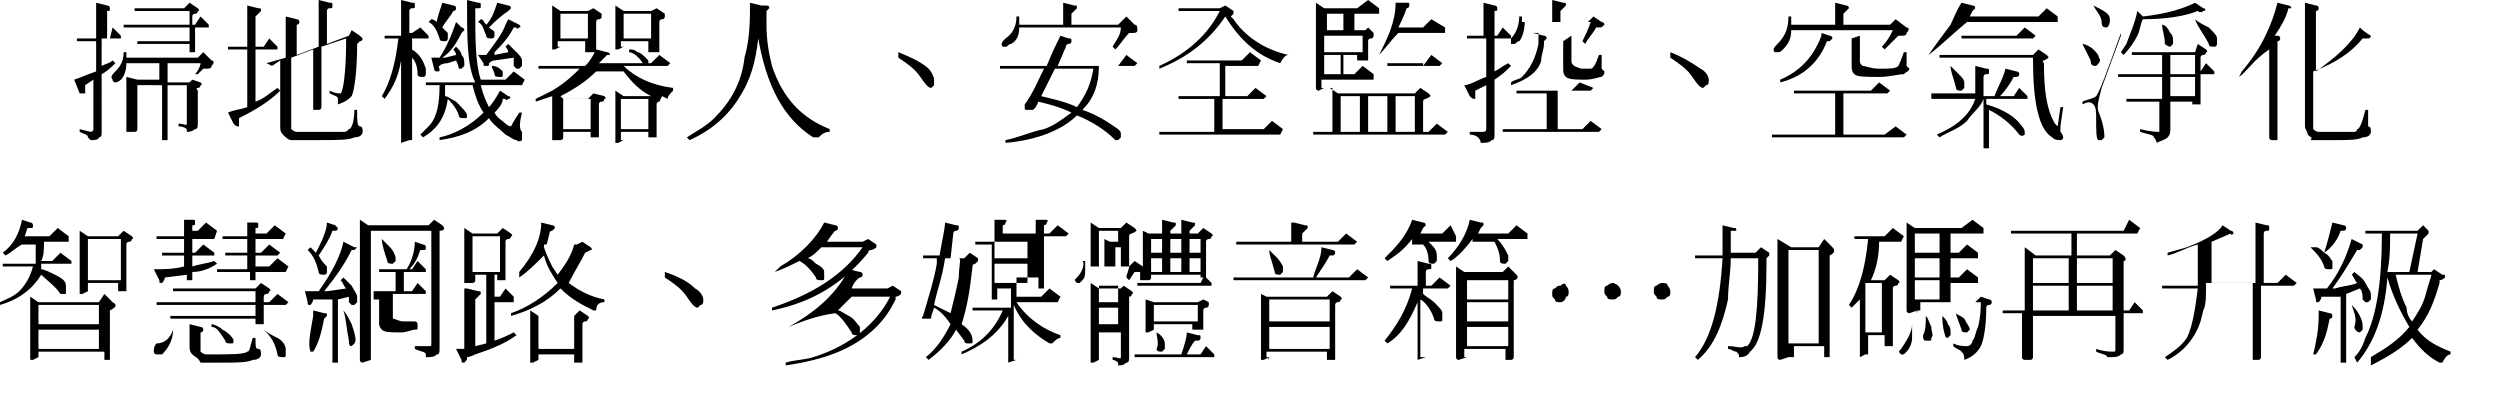 <svg enable-background="new 0 0 91 15" viewBox="0 0 91 15" xmlns="http://www.w3.org/2000/svg"><path d="m3.7 4.8c0 .1 0 .2-.1.2 0 .1-.2.1-.3.1l-.1-.1c0-.1-.1-.1-.3-.2v-.1l.4.1s.1 0 .1-.1v-1.8l-.3.2v.1.2c-.1 0-.1 0-.2 0l-.2-.5c.3-.1.5-.2.8-.3v-1.1h-.7v-.1h.7v-1.3l.4.1c.1 0 .1.1.1.1 0 .1 0 .1-.1.1v.1.9h.1l.1-.4.3.3v.1h-.7v1c.2-.1.3-.1.4-.2l.1.1c-.1.1-.3.3-.5.4zm1.3-1.7v1.6s0 .1-.1.1h-.2-.1v-2l.4.1h.8v-.6h-1.2c0 .3-.1.5-.2.6 0 0-.1.1-.2.1 0 0-.1 0-.1-.1-.1-.1 0-.2.1-.3.2-.2.3-.4.3-.7h.1v.2h2.6l.2-.2.3.3c.1 0 .1.1 0 .2 0 .1-.1.1-.2.1s-.1 0-.1 0l-.2.2h-.1c.1-.1.2-.3.2-.4h-1.2v.7h.8l.1-.1.3.1s.1.1 0 .1c0 0 0 .1-.1.1 0 0-.1 0 0 .1v1.2c0 .1 0 .2-.1.2 0 0-.1.1-.3.1v-.1s-.1-.1-.3-.1v-.1c.2 0 .3.1.3 0 0 0 0 0 0-.1v-1.3h-.7v2h-.2v-2zm1.8-2.1h-2.3v-.1h2.4v-.5h-2v-.1h1.8l.2-.2.3.2s.1.1 0 .1c0 0 0 .1-.1.1 0 0-.1 0-.1.1v.3h.1l.2-.3.3.3v.1h-.5v.9h-.2v-.3h-1.9v-.1h1.9v-.5z"/><path d="m9 1.8h-.7v-.1h.7v-1.5l.4.1c.1 0 .1 0 .1.1l-.2.2v1.1h.3l.2-.3.3.3v.1h-.8v1.9c.3-.1.5-.3.8-.5l.1.1c-.4.4-.9.7-1.5 1v.1.2c-.1 0-.1 0-.2-.1l-.2-.4c.2-.1.4-.1.7-.2zm.9.6-.2-.1.7-.2v-1.5l.4.1c.1 0 .1.1.1.1s0 .1-.1.1v.1 1l.8-.3v-1.7l.4.1c.1 0 .1 0 .1.1s0 .1-.1.1-.1.1-.1.1v1.2l.8-.3.1-.2.3.2s.1.1.1.1 0 .1-.1.1c0 0-.1.1-.1.1 0 1-.1 1.7-.2 1.9-.1.1-.2.2-.5.3 0-.1 0-.1 0-.2s-.1-.1-.3-.2v-.1c.2.1.3.1.4.1.1-.1.2-.8.2-2l-.9.3v2.2s0 .1-.1.1h-.2s0 0 0-.1v-2.1l-.8.3v2.4.2s.1.1.2.1h.8.9c.1 0 .1 0 .2-.1.1 0 .2-.3.2-.7h.1c0 .4 0 .6.1.6s.1.1.1.2-.1.2-.3.2c-.2.1-.6.1-1.3.1-.4 0-.7 0-1 0-.1 0-.2-.1-.3-.2s-.1-.2-.1-.3v-2.4z"/><path d="m14.9 5.1-.3.1v-3c-.1.6-.3 1-.6 1.4l-.1-.1c.3-.5.5-1.2.6-2.1h-.5v-.1h.6v-1.3l.4.1c.1 0 .1 0 .1.1s0 .1-.1.1-.1.1-.1.1v.8h.1l.3-.2.3.3v.1h-.6v.4c.3.2.4.4.5.7v.2s0 .1-.1.1-.2 0-.2-.1c0-.3-.1-.5-.2-.6v3zm2.3-2h-1v.4c.1 0 .2.1.4.2.2.2.4.4.4.5s0 .1-.1.1-.2 0-.2-.1c-.1-.3-.3-.5-.4-.6-.1.7-.4 1.1-.9 1.4l-.1-.1c.1-.1.2-.2.3-.3.3-.3.4-.8.4-1.5h-.5v-.1h1.8c-.3-.6-.3-1.6-.3-3l.4.1c.1 0 .1 0 .1.1s0 .1-.1.1h-.1c0 1.1 0 2 .2 2.6h.9l.3-.3.4.3-.1.2h-1.5c.1.4.2.6.3.8.1-.1.3-.4.4-.6l.3.2c.1 0 .1.1 0 .1 0 0-.1.1-.1 0 0 0 0 0-.1 0 0 .2-.2.4-.3.5.1.2.3.3.4.4s.2.1.2.1.1-.2.3-.5h.1c-.1.4-.1.6 0 .7v.3s-.1.1-.2 0c-.1 0-.2-.1-.4-.2-.2-.2-.5-.4-.6-.6-.5.5-1.1.7-1.8.8v-.1c.5-.1 1.1-.4 1.6-.9-.2-.3-.3-.6-.4-1zm-1.1-3 .4.1s.1 0 .1.1c0 0 0 .1-.1.1-.1.2-.3.4-.4.6.1.1.2.2.2.2v.2s0 .1-.1.1-.2 0-.2-.1c-.1-.3-.2-.5-.4-.6l.1-.1c.1 0 .2.1.2.1 0-.1.1-.4.2-.7zm.2 2.2c-.2 0-.4.1-.3.2 0 .1 0 .1-.1.1 0 0-.1 0-.1-.1l-.1-.4h.3c.2-.3.4-.7.6-1.3l.2.2s.1 0 .1.1c0 0-.1.1-.1.1-.2.4-.4.7-.7.9h.1l.4-.1c0-.1-.1-.2-.1-.2l.1-.1c.1.1.2.2.2.3.1.1.1.2.1.3v.1s-.1.1-.1.1h-.1s0-.1-.1-.3zm1.7-.1c-.1 0-.2.1-.2.1 0 .1 0 .1-.1.1s-.1 0-.1-.1l-.2-.3h.3c.3-.4.6-.8.7-1.1l.1-.2.4.2s.1.1 0 .1c0 0-.1.1-.1 0 0 0 0 0-.1 0-.2.4-.5.7-.7.9v.1l.5-.1c0-.1-.1-.2-.1-.2l.1-.1c.1.1.2.2.3.3s.2.2.2.3v.2s-.1.1-.1.1h-.1s-.1-.1-.1-.1v-.3zm.1-2.1.4.1s.1 0 .1.1c0 0-.1.1-.1.1-.3.2-.5.4-.7.6.1.1.2.1.2.2v.1s0 .1-.1.1-.2 0-.2-.1c-.1-.2-.1-.4-.3-.5l.1-.1c.1 0 .1.1.2.2.2-.2.3-.5.4-.8zm-.2 2.3c.2 0 .3.1.4.2v.1c0 .1 0 .1-.1.1s-.2 0-.2-.1-.1-.2-.1-.3z"/><path d="m22.7 5.1-.2.1h-.1v-1.9l.3.2h.9.1c-.4-.2-.7-.5-1-.9h-1c-.3.3-.7.6-1.3.9l.1.1h.9l.2-.2.4.1s.1.1 0 .1c0 0 0 .1-.1.1 0 0-.1 0-.1.1v1.2s0 0-.1 0h-.2v-.2h-1v.2s0 .1-.1.1h-.2-.1v-1.6l-.6.2v-.1l.6-.3c.5-.3.8-.6 1-.8h-1.5v-.1h1.7c.2-.2.3-.4.4-.6l.4.1s.1 0 .1.1h-.1s-.1.1-.3.3h1.9l.3-.3.4.3-.1.1h-1.6c.4.4 1 .7 1.8.8v.1c-.1.1-.2.2-.2.3l-.2-.1-.1.2s-.1 0-.1.1v1.2s0 0-.1 0h-.2v-.2h-1v.3zm-2.3-3.4s0 .1 0 0l-.2.1h-.1v-1.6l.3.2h1l.2-.1.3.2v.1s0 .1-.1.1c0 0-.1 0-.1.1v1.1s0 0-.1 0h-.2-.1v-.4h-1v.2zm1-.3v-.9h-1v.9zm.1 3.3v-1.1h-1v1.1zm1.2-3-.2.1h-.1v-1.6l.3.2h1l.2-.1.3.2v.1s0 .1-.1.1c0 0-.1 0-.1.1v1.1s0 0-.1 0h-.2-.1v-.4h-1v.2zm.9 3v-1.1h-1v1.1zm.1-3.3v-.9h-1v.9zm-.8.4c.1 0 .2 0 .3.1.1 0 .2.1.3.2 0 0 .1.1.1.1v.1c-.1.1-.1 0-.2 0-.2-.3-.4-.4-.5-.4z"/><path d="m28.1 2.4c.4 1.2 1.1 1.9 2.1 2.3v.1c-.2 0-.3.1-.4.2 0 0 0 0-.1 0h-.1c-1.1-.7-1.7-1.9-2-3.6-.1.9-.3 1.5-.6 2-.4.7-1 1.3-1.9 1.7l-.1-.1c.3-.2.7-.4 1-.7.6-.6 1-1.3 1.1-2.2.2-.7.2-1.4.2-2l.4.1c.3 0 .3 0 .3.1 0 0-.1.1-.1.1v.1.4c0 .6.1 1.1.2 1.5z"/><path d="m33.8 2.5c.1.1.2.3.2.4v.2s-.1.1-.1.1c-.1 0-.2-.1-.4-.4s-.5-.5-.8-.7v-.2c.5.2.9.4 1.1.6z"/><path d="m39.4 4c.6.2 1 .5 1.3.7.1.1.1.1.1.2v.1s-.1.1-.1.1h-.1c-.4-.4-.9-.7-1.4-.9-.5.5-1.4.9-2.6 1v-.1c.5-.1.9-.3 1.4-.4.3-.1.6-.3 1-.6-.4-.2-.8-.3-1.2-.4l-.1.2-.1.1s-.1 0-.2 0-.1 0-.1-.1v-.1c.3-.4.5-.9.7-1.3h-1.6v-.1h1.7c.2-.5.4-.9.5-1.1l.3.1c.1 0 .1 0 .1.1s-.1.1-.1.1-.1 0-.1.1l-.3.7h2.2l.3-.4.4.3-.1.1h-1.3c0 .7-.2 1.2-.6 1.6zm-2.6-2.4c-.1 0-.1.1-.2.1h-.1c-.1-.1 0-.2.1-.3.3-.2.4-.5.4-.8h.1v.3h1.6v-.8l.4.1c.1 0 .1 0 .1.1l-.2.2v.4h1.7l.3-.3.3.3c.1 0 .1.1.1.2s-.1.1-.2.1-.1 0-.1 0c-.2.2-.3.4-.5.6l-.1-.1c.1-.2.3-.4.3-.7h-3.7c0 .3-.1.5-.3.6zm1.6.9-.5 1c.4.1.9.2 1.3.4.3-.4.5-.8.6-1.4z"/><path d="m44.6.6c-.6.9-1.4 1.5-2.4 1.9v-.1c1.1-.5 1.8-1.2 2.2-2h-1.5v-.1h1.5l.2-.1.3.2v.1l-.1.1.1.1c.4.6 1.1 1.1 2 1.3-.1 0-.2.1-.3.3-.9-.3-1.5-.9-2-1.7zm-.2 3h-1.5v-.1h1.5v-1.2h-1.2v-.1h2l.3-.3.4.3-.1.2h-1.2v1.1h.8l.3-.3.4.3-.1.1h-1.5v1.1h1.5l.3-.3.4.3-.1.2h-4.4v-.1h2v-1.2z"/><path d="m48.4 3.2.3.2h2.8l.2-.2.3.2c.1.1.1.1-.1.2 0 0-.1 0-.1.1v1.1h.2l.3-.3.4.3-.1.1h-4.8v-.1h.7v-1.6zm-.2 0-.2.1s-.1 0-.1-.1v-3.1l.3.2h1.2l.4-.3.4.3v.2h-.9v.6h.4l.1-.1.2.2v.1s0 .1-.1.1c0 0-.1 0-.1.1v.7s0 0-.1 0h-.2-.1v-.2h-.5v.7h.4l.3-.3.4.3v.2h-1.9v.3zm.7-2.1v-.6h-.6v.6zm.7.8v-.6h-1.4v.6zm-.8.8v-.7h-.6v.7zm.7 2.1v-1.3h-.7v1.3zm1 0v-1.3h-.7v1.3zm-.3-2.8c.3-.6.6-1.2.6-1.9h.4c.1 0 .1 0 .1.1 0 0 0 .1-.1.1-.1.3-.2.5-.3.7h.9l.3-.3.5.3v.2h-1.7c-.3.3-.5.6-.7.8zm1.6.4.3-.4.4.3-.1.1h-1.9v-.1h1.3zm-.3 2.4v-1.3h-.7v1.3z"/><path d="m56.5.8v-.8l.4.1c.1 0 .1 0 .1.1l-.2.2v.4h1l.2-.2.3.2c.1 0 .1.1.1.1-.1.1-.1.1-.2.1s-.1 0-.1 0c-.1.2-.3.4-.4.6l-.1-.1c.1-.2.2-.4.3-.7h-2.4c0 .3-.1.6-.2.7-.1 0-.1.1-.2.1h-.1v-.1-.1h-.6v1.2c.2-.1.3-.2.5-.3l.1.1c-.2.2-.3.3-.6.5v2c0 .1 0 .2-.1.2-.1.1-.2.1-.4.1 0-.1-.1-.3-.4-.3v-.1h.5s.1 0 .1-.1v-1.6l-.4.2v.1.2c-.1 0-.1 0-.2-.1l-.2-.4c.2 0 .5-.2.8-.3v-1.4h-.7v-.1h.6v-1.2l.4.1c.1 0 .1.1.1.1 0 .1 0 .1-.1.1v.1.8h.1l.2-.3.3.3v.1c.2-.2.3-.5.3-.8h.1v.2zm-.1 2.6h-1.2v-.1h2l.3-.3.5.2-.1.1h-1.2v1.4h.9l.3-.3.4.3-.1.1h-3.5v-.1h1.6v-1.3zm-.6-2.2.4.1c.1 0 .1.1.1.1s-.1.1-.1.1v.1c0 .2-.1.4-.1.6-.1.4-.5.7-1.1.9v-.1c.1-.1.3-.1.4-.2.3-.3.5-.7.6-1.2v-.4zm1.4.1v.3.6c0 .1 0 .1.1.2 0 0 .2.1.3.1h.3c.1 0 .2-.2.3-.5h.1v.5s.1.1.1.1c0 .1 0 .1-.1.2-.1 0-.3.1-.6.1s-.6 0-.7-.1-.1-.2-.1-.3v-1z"/><path d="m61.9 2.5c.2.1.3.3.3.4s0 .2-.1.2c0 0-.1.1-.1.1-.1 0-.2-.1-.4-.4s-.5-.5-.8-.7v-.2c.5.2.8.4 1.1.6z"/><path d="m66.8 3.4h-1.5v-.1h2.8l.3-.3.4.3-.1.1h-1.6v1.5h1.5l.4-.3.4.3-.1.1h-4.8v-.1h2.3zm-1.9-1.6c-.1.1-.1.1-.2.1h-.1c-.1-.1 0-.2.1-.3.3-.3.4-.6.4-1h.1v.3h1.6v-.8l.4.1s.1 0 .1.1l-.2.2v.4h1.7l.2-.2.4.3c.1 0 .1.1 0 .2 0 .1-.1.1-.2.1s-.1 0-.1 0c-.2.2-.4.4-.5.5l-.1-.1c.2-.2.3-.4.4-.6h-3.7c0 .3-.1.5-.3.7zm1.4-.6.3.1c.1 0 .1.1.1.1s-.1.1-.1.1 0 0-.1 0c-.3.8-.9 1.3-1.7 1.5v-.1c.7-.3 1.2-.8 1.5-1.6zm1.4.1v.3.6c0 .1 0 .1.1.2.1 0 .3.1.6.1.4 0 .6 0 .7-.1 0 0 .1-.2.2-.5h.1v.5s.1.1.1.1c0 .1-.1.1-.2.2-.2 0-.5.1-.9.1-.5 0-.8 0-.9-.1s-.1-.2-.1-.3v-1z"/><path d="m70.2 2c.2-.3.5-.7.8-1.1.1-.2.2-.5.4-.8l.4.1c.1 0 .1.1.1.1s-.1.1-.1.1l-.1.2h2.5l.3-.3.4.3v.2h-3.3c-.6.5-1 .9-1.4 1.2zm.1 1.5v-.1h1.6v-1l.4.1c.1 0 .1 0 .1.1s0 .1-.1.1-.1.1-.1.1v.7h.4c.1-.3.3-.6.4-1l.4.1s.1 0 .1.1c0 0 0 .1-.1.1 0 0 0 0-.1 0-.1.2-.3.5-.5.7h.5l.2-.3.3.3v.1h-1.5v.2c.7.2 1.1.5 1.3.8.1.1.1.2.1.2v.1c-.1.1-.2 0-.2 0-.3-.4-.7-.7-1.1-.9v1.3.1h-.2s0 0 0-.1v-1.7c-.1.3-.4.5-.6.8-.3.3-.7.4-1 .6l-.1-.1c.7-.3 1.2-.7 1.4-1.3h-1.6zm3.7-1.5.2-.2.3.2c.1.1.1.1-.1.2 0 0-.1 0 0 .1 0 1 .1 1.7.4 2.2 0 0 .1.1.1.1l.1-.7h.1l-.1.7v.2c.1.1.1.2.1.2 0 .1-.1.1-.1.1-.1 0-.2 0-.3-.1-.5-.3-.7-1.3-.7-2.9h-3.4v-.1zm-3 .4c.1.1.2.2.3.3s.2.2.2.3v.2s-.1.1-.1.1c-.1 0-.2 0-.2-.1-.1-.4-.2-.6-.2-.8zm2.4-1.1.3-.3.4.3-.1.1h-2.6v-.1z"/><path d="m77.2 1.3-.7 1.9c-.1.4-.2.7-.1.9.2.5.2.8.2.9 0 0-.1.1-.1.1h-.1c-.1 0-.1-.3-.1-.8 0-.2 0-.4-.1-.5s-.2-.1-.4 0v-.1c.2-.1.4-.1.5-.2s.4-.9.9-2.3zm-1.4.3c.1 0 .3.1.4.2s.2.2.2.3c.1.1 0 .2-.1.3-.1 0-.2 0-.2-.2-.1-.2-.2-.4-.3-.6zm.4-1.4c.4.2.6.3.6.5 0 .1 0 .2-.1.3-.1 0-.2 0-.2-.2s-.2-.4-.3-.6zm1.4 1.8v-.1h2.3l.1-.3.3.2s.1.1 0 .1c0 0 0 .1-.1.1 0 0-.1 0-.1.1v.5l.2-.3.3.3v.1h-.5v1.1s0 0-.1 0h-.2v-.1h-.8v1c0 .1 0 .2-.1.3s-.2.1-.4.2c0 0 0-.1-.1-.2 0-.1-.2-.1-.5-.2v-.1c.4.1.6.1.7.1 0 0 0 0 0-.1v-1h-1.2v-.1h1.3v-.8h-1.6v-.1h1.6v-.7zm2.3-1.9.3.2c.1 0 .1.1 0 .1 0 0-.1.1-.2 0-.5.2-1.2.3-2 .3-.1.2-.1.4-.2.6s-.3.5-.5.7l-.1-.1.2-.3c.1-.3.3-.7.4-1.2l.2.2c.9-.1 1.5-.3 1.9-.5zm-1.2.8c.1 0 .2.1.3.3.1.1.1.2.1.3v.1s-.1.1-.1.1c-.1 0-.2-.1-.2-.1 0-.3-.1-.5-.1-.7zm.3 1.8h.9v-.7h-.9zm0 .8h.9v-.7h-.9zm.9-2.8c.1.1.3.2.5.3.2.2.3.3.3.4v.2s0 .1-.1.1-.2 0-.2-.1c-.2-.4-.4-.6-.5-.9z"/><path d="m81.5 2.8.1-.2c.7-.8 1.1-1.7 1.3-2.5l.4.1s.1 0 .1.1c0 0 0 0-.1 0-.1.4-.3.7-.5 1h.1s.1 0 .1.1c0 0 0 .1-.1.1v.1 3.4.1h-.2s-.1 0-.1-.1v-3.2c-.6.4-.8.8-1.1 1zm4.4-1.8c.2.2.4.3.4.3s0 .1-.1.1h-.1s0 0-.1 0c-.4.5-1 .9-1.8 1.2v1.9.2s.1.1.2.1h.6.7s.1 0 .1-.1c.1 0 .2-.3.3-.7h.1v.6c.1 0 .1.1.1.2s-.1.2-.3.2c-.2.1-.5.1-1.1.1-.3 0-.6 0-.8 0 .1-.1 0-.1-.1-.2 0-.1-.1-.2-.1-.3v-4.5l.4.1c.1 0 .1.1.1.1s0 .1-.1.1v.1 2.1c.7-.5 1.3-1 1.6-1.6z"/><path d="m0 11.1v-.1c.2-.1.5-.2.7-.4s.4-.5.5-.9h-1.1v-.1h1.2v-.7h-.5c-.2.1-.4.3-.6.4l-.1-.1c.4-.3.6-.7.7-1.2l.3.1s.1 0 .1.1 0 .1-.1.1c0 0 0 0-.1 0l-.1.3h.9l.3-.3.4.3v.2h-.9c0 .3 0 .5-.1.7h.4l.3-.3.4.3v.1h-1.1v.2c.1 0 .3.1.5.2s.4.2.4.4v.2.1c-.1 0-.2 0-.2 0-.2-.3-.5-.5-.7-.7-.3.5-.8.9-1.5 1.1zm1.4 1.9c0 .1 0 .1 0 0l-.2.1h-.1v-2.3l.3.2h2.2l.2-.3.3.3c.2.1.1.2-.1.3v1.8c-.1 0-.2 0-.2 0v-.3h-2.4zm2.2-1.2v-.7h-2.2v.7zm0 .9v-.7h-2.2v.7zm-.4-2.1-.2.1h-.1v-2.3l.3.2h1.1l.2-.2.3.2s.1.1 0 .1c0 0 0 .1-.1.1 0 0-.1 0-.1.1v1.7s0 0-.1 0h-.2v-.3h-1.1zm1.2-.4v-1.5h-1.2v1.5z"/><path d="m6 10.1s0 .1 0 0c0 .1-.1.2-.1.2-.1 0-.1 0-.1-.1l-.2-.4c.4 0 .7 0 1.1-.1v-.4h-.8v-.1h.8v-.5h-1v-.1h1v-.6h.3c.1 0 .1 0 .1.1s0 .1-.1.1v.2h.2l.3-.3.4.3-.1.3h-.8v.5h.1l.3-.3.4.3v.1h-.8v.4c.3-.1.5-.1.8-.2l.1.1c-.3.2-.6.3-.9.3v.3h-.2v-.2zm.3 1.9c0 .4-.2.7-.4.9-.1 0-.1 0-.2 0 0 0-.1 0-.1-.1s0-.2.1-.3c.3 0 .5-.2.6-.5zm3-.9h-3.6v-.1h3.6v-.4h-3v-.1h3l.2-.2.3.2s.1.1 0 .1c0 0 0 .1-.1.1 0 0-.1 0-.1.1v.2h.2l.3-.3.4.3-.1.1h-.8v.7s0 0-.1 0h-.2v-.2h-3.1v-.1h3.1zm-2 .8c.1 0 .1.1.1.1s0 .1-.1.1v.1.4.2s.1.1.2.1h.2c.7 0 1.2 0 1.3-.1.1 0 .1-.2.2-.5h.1c0 .3 0 .4.1.4s.1.1.1.2-.1.2-.3.2c-.2.1-.6.1-1.1.1-.4 0-.6 0-.8 0-.1-.2-.2-.2-.3-.3s-.1-.2-.1-.3v-.8zm.4-.1c.1 0 .3.1.4.2.2.1.4.3.4.4s0 .1-.1.1-.2 0-.2-.1c-.2-.3-.3-.5-.5-.5zm.2-1.9v-.1h1.1v-.5h-.8v-.1h.8v-.5h-.9v-.1h.9v-.5h.3c.1 0 .1 0 .1.1s0 .1-.1.1v.2h.4l.3-.3.4.3-.1.2h-1v.5h.2l.3-.3.4.3-.1.1h-.8v.4h.5l.3-.3.4.3-.1.2h-1.1v.3h-.2v-.3zm1.7 2.1c.1.1.3.2.5.3s.3.3.3.4v.2c0 .1 0 .1-.1.1s-.2 0-.2-.1c-.1-.5-.3-.7-.5-.9z"/><path d="m11.4 10.9c0 .1-.1.2-.1.2-.1 0-.1 0-.1-.1l-.1-.4h.5c.5-.7.8-1.3.9-1.8l.4.2h.1s-.1.1-.1.1 0 0-.1 0c-.3.6-.6 1-1 1.5h.1l.7-.1c-.1-.1-.1-.2-.2-.3l.1-.1.3.3c.1.2.2.3.2.4v.2s-.1.1-.1.1h-.1s-.1-.1-.1-.1v-.2l-.4.1v2.3h-.2v-2.3zm0 .6v-.2l.4.1c.1 0 .1 0 .1.1 0 0-.1.1-.1.1-.1.5-.2.9-.4 1.2h-.1c-.1-.3 0-.7.1-1.3zm.5-3.4.3.1s.1.1.1.1 0 .1-.1.1h-.1c-.1.3-.3.6-.5.9.1.2.2.3.3.4v.2c0 .1-.1.1-.1.1-.1 0-.2 0-.2-.1-.1-.4-.2-.6-.4-.8l.1-.1.2.2c.2-.4.4-.8.4-1.1zm.6 3.2c.1.1.2.3.3.5.1.3.2.6.1.7 0 0-.1.1-.1.1-.1 0-.1-.1-.1-.2-.1-.5-.1-.8-.2-1.1zm1 1.8-.3.1s-.1 0-.1-.1v-5.1l.3.2h2.2l.2-.2.3.2c.1.1.1.2-.1.2v4.3c0 .1 0 .2-.1.2-.1.1-.2.1-.4.1v-.1c0-.1-.2-.1-.4-.2v-.1h.5c.1 0 .1 0 .1-.1v-4.1h-2.2zm.1-2.4v-.1h.8v-.7h-.6v-.1h1c.2-.3.3-.7.3-1l.3.1s.1 0 .1.1 0 .1-.1.1h-.1c-.1.3-.2.5-.4.7h.1l.2-.3.3.3v.1h-.8v.7h.3l.2-.3.3.3v.1h-1.2v.8.1c.1 0 .2.1.4.1h.4s.1 0 .1.1v.1c0 .1 0 .1-.1.1s-.3.1-.5.1c-.4 0-.6 0-.7-.1s-.1-.2-.1-.2v-.9h-.2zm.3-2c.1.1.2.2.3.3s.2.3.2.4v.1s-.1.1-.1.1c-.1 0-.2 0-.2-.1-.1-.3-.2-.6-.2-.8z"/><path d="m17 10.5.4.1c.1 0 .1 0 .1.1l-.2.2v1.7l.4-.1v-2.5h-.4v.2s0 .1-.1.1h-.2-.1v-2l.3.2h.9l.2-.2.3.2s.1.1 0 .1c0 0 0 .1-.1.1 0 0-.1 0-.1.1v1.4s0 0-.1 0h-.2v-.2h-.1v.8h.2l.2-.3.3.3v.2h-.7v1.4c.3-.1.5-.2.7-.3l.1.1c-.4.3-.9.5-1.5.7-.2.1-.3.1-.3.1 0 .1 0 .1-.1.2-.1 0-.1 0-.1-.1l-.2-.4h.3v-2.2zm1.2-.7v-1.2h-1v1.3h1zm.7.3v-.2c.5-.6.8-1.2.8-1.8l.4.1c.1 0 .1.1.1.1s-.1.1-.1.1-.1 0-.1.1l-.1.4h1.1l.2-.1.3.2s.1.1 0 .1l-.2.1c-.2.4-.4.7-.6 1.1.4.3.8.5 1.3.6v.1c-.2 0-.3.1-.3.3 0 0 0 0-.1 0-.4-.2-.8-.4-1.2-.8-.5.5-1.1.8-1.8 1v-.1c.6-.2 1.2-.6 1.7-1.1-.2-.3-.4-.6-.5-1-.3.3-.6.6-.9.8zm.7 3-.2.1h-.1v-1.9l.3.2h1.3l.2-.2.3.2s.1.1 0 .1c0 0 0 .1-.1.1 0 0-.1 0-.1.1v1.4s0 0-.1 0h-.2v-.3h-1.3zm1.3-.4v-1.2h-1.3v1.2zm-.6-2.7c.3-.4.5-.7.6-1.1h-1.1v.1c.1.3.2.5.3.7z"/><path d="m25.3 10.5c.2.1.3.3.3.4s0 .2-.1.2c0 0-.1.1-.1.1-.1 0-.2-.1-.4-.4s-.5-.5-.8-.7v-.2c.6.2.9.4 1.1.6z"/><path d="m28.2 9.9.2-.2c.7-.4 1.3-1 1.6-1.6l.4.1s.1 0 .1.1-.1.1-.1.1-.1.1-.3.4h1.3l.2-.1.3.2v.1s-.1.1-.2.1c0 0-.1 0-.1.1-.9 1.1-2 1.8-3.5 2.1v-.1c1.5-.5 2.6-1.2 3.3-2.2h-1.5c-.2.2-.3.3-.5.4.1 0 .2.1.3.2.2.1.3.2.3.3v.2c0 .1 0 .1-.1.1s-.2 0-.2-.1c-.2-.3-.4-.5-.6-.6-.2.1-.6.3-.9.4zm.5 2c1.1-.6 1.8-1.3 2.2-2.1l.4.1s.1 0 .1.1-.1.1-.1.1-.2.1-.3.4h1.3l.2-.1.3.2v.1s-.1.1-.2.1v.1c-.2.4-.4.7-.7 1-.8.8-1.9 1.2-3.3 1.4v-.1c.3-.1.7-.1 1-.2 1.3-.4 2.3-1.2 2.8-2.2h-1.4c-.1.1-.3.3-.5.5.1 0 .2.1.4.2s.3.3.4.4v.2c0 .1 0 .1-.1.1s-.2 0-.2-.1c-.2-.3-.4-.6-.6-.7-.7.1-1.2.3-1.7.5z"/><path d="m34 11.2-.1.3c0 .1 0 .1-.1.1h-.2s-.1 0 0-.1c.2-.7.4-1.3.5-1.9v-.2h-.5v-.1h.6c.1-.6.2-1 .2-1.2l.4.1c.1 0 .1 0 .1.1 0 0 0 .1-.1.1 0 0-.1 0-.1.1l-.1.9h.5l.2-.2.3.2v.1s-.1.1-.1.1-.1 0-.1.1c-.1.9-.2 1.5-.4 2.1.3.2.4.4.4.6 0 .1 0 .1-.1.1h-.1s-.1 0-.1-.1l-.3-.4c-.2.4-.6.8-1 1.1l-.1-.1c.4-.3.7-.8.9-1.2-.2-.3-.4-.5-.6-.6zm.4-1.8c-.1.7-.3 1.2-.4 1.7.2.1.4.2.6.3.1-.4.2-.8.3-1.3 0-.4.1-.7 0-.7zm2.6 3.7-.3.1v-1.7c-.4.7-1 1.1-1.7 1.4v-.1c.7-.3 1.2-.8 1.5-1.5h-1.1v-.1h1.4v-.7h-.5v.4h-.2v-2h-.6v-.1h.7v-.8h.3c.1 0 .2 0 .1.1 0 .1-.1.1-.1.1v.3h1.2v-.5h.3c.1 0 .2 0 .1.1 0 .1-.1.1-.1.1v.3h.2l.3-.3.4.3-.1.1h-.8v1.9h-.2v-.4h-.8v.7h.9l.3-.3.4.3-.1.2h-1.5c.4.6 1 1 1.6 1.2v.1c-.1 0-.2.1-.3.2 0 0 0 0-.1 0-.5-.3-1-.7-1.3-1.4v2zm.4-3.6v-.7h-1.2v.6h1.2zm0 .8v-.7h-1.2v.7z"/><path d="m39.5 9.8c0 .2 0 .3-.1.4 0 0-.1.1-.1.1h-.1c-.1-.1-.1-.1 0-.2.2-.2.3-.5.2-.6h.1v.2h.2v-1.6l.3.2h.8l.2-.2.3.2c.1.1.1.1-.1.2 0 0-.1 0-.1.1v1.1l.2-.2.3.2v-1.3l.2.1h.5v-.5l.4.1c.1 0 .1 0 .1.1l-.2.2v.1h.4v-.5l.4.1c.1 0 .1 0 .1.1l-.2.2v.1h.3l.2-.2.3.2s.1.1 0 .1c0 0 0 .1-.1.1 0 0-.1 0-.1.1v1.3l.2.2v.1h-2.7v-.1h2.3l.1-.2h-.1v-.1h-1.8v.1s0 .1-.1.1h-.2-.1v-.3h-.1-.1l-.2.3-.1-.1c0-.1.1-.3.1-.4h-1.6zm.5 3.3-.2.1h-.1v-2.9l.3.2h.8l.1-.1.3.2s.1.1 0 .1c0 0 0 .1-.1.1v.1 2.1c0 .1 0 .2-.1.2-.1.1-.2.1-.3.1v-.1s-.1-.1-.2-.1v-.1c.2 0 .3.1.3 0 0 0 0 0 0-.1v-.8h-.8zm.2-3.4v-1l.2.1h.3v-.4h-.7v1.3zm.5 1.3v-.6h-.7v.6zm0 .8v-.6h-.7v.6zm.1-2.1v-.7h-.2v.7zm2.4 2.4.4.1c.1 0 .1 0 .1.1s-.1.1-.1.1h-.1c-.1.1-.2.3-.3.5h.5l.2-.3.3.3v.1h-2.9v-.1h1.7c.1-.3.2-.6.2-.8zm-1.2-.1c0 .1 0 .1 0 0l-.2.1h-.1v-1.2l.3.1h1.6l.2-.1.2.1v.1s0 .1-.1.1c0 0-.1 0-.1.1v.7s0 0-.1 0h-.2-.1v-.2h-1.4zm.3-3.3h-.4v.5h.4zm0 1.2v-.5h-.4v.5zm1.3 1.8v-.6h-1.6v.6zm-1.5.4c.2.1.3.3.3.4v.2s-.1.1-.1.1c-.1 0-.2 0-.2-.1.1-.2 0-.4 0-.6zm.9-3.4h-.4v.5h.4zm0 1.2v-.5h-.4v.5zm.3-.7h.4v-.5h-.4zm.4.7v-.5h-.4v.5z"/><path d="m48.1 9 .4.1s.1 0 .1.1c0 0 0 .1-.1.1 0 0 0 0-.1 0-.1.2-.3.5-.5.8h1.2l.3-.3.4.3-.1.1h-4.8v-.1h2.9c.1-.4.3-.7.3-1.1zm-1-.9.4.1c.1 0 .1 0 .1.1l-.2.2v.3h1.3l.3-.3.4.3-.1.1h-4.3v-.1h2v-.7zm-.9 4.9c0 .1-.1.1 0 0l-.2.1h-.1v-2.4l.2.1h2.2l.2-.2.3.2s.1.1 0 .1c0 0 0 .1-.1.1 0 0-.1 0-.1.1v2s0 0-.1 0h-.2v-.3h-2.2v.2zm0-3.9c.1.1.2.2.3.3s.2.3.2.3v.2s-.1.1-.1.1c-.1 0-.2 0-.2-.1-.1-.4-.2-.6-.2-.8zm2.2 2.6v-.8h-2.2v.8zm0 1v-.8h-2.2v.8z"/><path d="m51.4 8.7c-.3.4-.6.6-.9.8l-.1-.1c.4-.4.8-.8 1-1.4l.4.1c.1 0 .1.1.1.1s-.1.1-.1.1l-.1.2h.8l.3-.3.2.4v.2h-1c.2.2.3.3.3.5v.2s-.1.1-.1.1c-.1 0-.2 0-.2-.1 0-.3-.1-.5-.2-.6h-.4zm.5 4.3c0 .1 0 .1 0 0l-.3.1s0 0 0-.1v-2c-.3.7-.6 1.2-1.1 1.5l-.1-.1c.4-.5.8-1.1 1-1.9h-.8v-.1h1v-.9l.4.1c.1 0 .1 0 .1.1s0 .1-.1.1-.1.1-.1.1v.5h.2l.3-.3.4.3-.1.1h-.9v.2c.1.1.3.2.4.3.2.2.3.3.3.4v.2c0 .1 0 .1-.1.1s-.2 0-.2-.1c-.1-.3-.3-.6-.5-.7v2.1zm1.7-4.3c-.3.4-.6.7-.8.8l-.1-.1c.4-.4.7-.9.8-1.4l.4.1c.1 0 .1 0 .1.1 0 0-.1.1-.1.1l-.1.2h1.1l.3-.3.4.3v.2h-1.1c.2.2.3.4.4.6v.2s-.1.1-.1.1c-.1 0-.2 0-.2-.1 0-.3-.1-.5-.2-.7h-.8zm-.2 4.3c0 .1 0 .1 0 0l-.3.1s-.1 0-.1-.1v-3.3l.3.2h1.4l.2-.2.3.3c.1.1 0 .2-.1.2v2.8s0 .1-.1.1h-.1-.1v-.1-.3h-1.5v.3zm1.5-2.1v-.7h-1.5v.7zm0 .8v-.7h-1.5v.7zm0 .9v-.7h-1.5v.7z"/><path d="m57 10.4c.1.1.1.2.1.2 0 .1 0 .2-.1.2 0 .1-.1.2-.2.2s-.2 0-.2-.1c-.1-.1-.1-.1-.1-.2s0-.2.1-.2c.1-.1.1-.1.2-.1.1-.1.2-.1.2 0zm1.9 0c.1.1.1.2.1.2 0 .1 0 .2-.1.2-.1.1-.1.1-.2.1s-.2 0-.2-.1c-.1-.1-.1-.1-.1-.2s0-.2.1-.2c.1-.1.2-.1.2-.1s.1 0 .2.1zm1.8 0c.1.1.1.2.1.2 0 .1 0 .2-.1.2-.1.1-.1.1-.2.1s-.2 0-.2-.1c-.1-.1-.1-.1-.1-.2s0-.2.1-.2c.1-.1.2-.1.2-.1.1 0 .2 0 .2.1z"/><path d="m61.7 9.4v-.1h1c0-.6 0-1 0-1.1l.4.1c.1 0 .1 0 .1.1h-.2v.8h.9l.2-.2.3.2v.1s-.1.1-.1.1v.2c0 1.9-.2 2.9-.6 3.2-.1.2-.3.2-.4.2 0-.1 0-.1-.1-.2-.1 0-.2-.1-.3-.1v-.1c.3 0 .5.1.6 0h.1c.3-.3.4-1.3.4-3.2h-1c0 .5-.1 1-.1 1.5-.2.9-.5 1.7-1.1 2.2l-.1-.1c.6-.7.9-1.9 1-3.6zm3.4 3.6-.3.1s-.1 0-.1-.1v-4.3l.5.3h1l.2-.3.3.3c.1.1.1.2-.1.3v3.7c-.1 0-.2 0-.2 0s0 0 0-.1v-.3h-1.1v.4zm1.1-.5v-3.4h-1.1v3.4z"/><path d="m67.9 12.9s0 .1 0 0l-.2.1v-2.1l-.3.3-.1-.1c.4-.6.6-1.4.7-2.4h-.5v-.1h1.1l.3-.3.4.3-.1.2h-.8c0 .5-.1 1-.3 1.4h.5l.2-.2.3.2s.1.1 0 .1c0 0 0 .1-.1.1 0 0-.1 0-.1.1v2.1s0 0-.1 0h-.2v-.4h-.6v.7zm.6-.8v-1.8h-.6v1.8zm1.1-.4v.6c0 .2-.1.4-.2.5 0 0-.1.1-.1.1-.1 0-.1 0-.1 0-.1-.1-.1-.1 0-.2.2-.3.4-.6.4-.9zm.2-.4c0 .1-.1.1 0 0l-.3.1s-.1 0-.1-.1v-3.2l.3.2h1.7l.4-.3.4.3v.2h-1.2v.7h.3l.3-.3.4.3v.2h-1v.7h.3l.3-.3.4.3v.2h-1v.7h.9l.2-.2.3.1c.1 0 .1.1.1.1s0 .1-.1.1c0 0-.1 0-.1.1 0 .7-.1 1.2-.2 1.4s-.3.4-.6.5c0-.1 0-.2-.1-.3s-.2-.1-.3-.2v-.1c.2.1.4.1.5.1s.2-.1.2-.2c.1-.1.1-.3.2-.5.1-.4.1-.7.1-.9h-2.2v.3zm.8-2.8h-.9v.7h.9zm0 .9h-.9v.7h.9zm0 1.5v-.7h-.9v.7zm-.5.6c.1.1.1.2.2.4 0 .2.1.3 0 .4 0 .1 0 .1-.1.1h-.1c-.1 0-.1-.1-.1-.2.1-.2.1-.4.1-.7zm.6 0c.1.1.2.2.2.3.1.1.1.2.1.3v.1s-.1.1-.1.1c-.1 0-.1-.1-.1-.1-.1-.3-.1-.6-.1-.7zm.5-.1c.1.1.2.1.3.2.1.2.2.3.2.4 0 0-.1.1-.1.1-.1 0-.2 0-.2-.1-.1-.3-.2-.5-.2-.6z"/><path d="m76.8 9.3.2-.2.3.2c.1.1.1.2 0 .2v1.8h.2l.2-.3.3.3v.1h-.7v1.3c0 .1 0 .2-.1.2-.1.1-.2.1-.4.1h-.1c0-.1-.2-.1-.4-.2v-.1c.3.1.5.1.6.1s.1 0 .1-.1v-1.2h-3v1.5s0 .1-.1.1h-.2s-.1 0-.1-.1v-1.6h-.7v-.1h.8v-2.3l.4.3h1.3v-.8h-2.2v-.1h4.1l.2-.4.4.3-.1.2h-2.2v.8zm-1.5.1h-1.3v.9h1.3zm0 1h-1.3v.9h1.3zm.3-.1h1.3v-.9h-1.3zm0 1h1.3v-.9h-1.3z"/><path d="m80.3 10.4c0 .4 0 .7-.1.9l-.1.4c-.2.6-.6 1.1-1.2 1.4l-.1-.1c.3-.2.6-.4.8-.7.2-.4.3-1 .4-1.8h-1.3v-.1h1.3v-.7-.8c-.4.1-.7.3-1.1.4v-.1l.7-.2c.8-.3 1.2-.6 1.3-.8l.3.2c.1 0 .1.1.1.1s-.1.1-.1 0l-.7.3v.8.7h1.6v-2.2l.4.1c.1 0 .1 0 .1.1s0 .1-.1.1-.1.1-.1.1v1.8h.5l.3-.3.4.3-.1.1h-1.2v2.6s0 .1-.1.1h-.2s0 0 0-.1v-2.7h-1.7z"/><path d="m84.5 10.8c0 .1 0 .1 0 0 0 .1-.1.2-.1.2-.1 0-.1 0-.1-.1l-.1-.4h.5c.4-.5.7-1.1.9-1.8l.4.2v.1s-.1.1-.1.1 0 0-.1 0c-.3.5-.6 1-.9 1.4h.1c.3-.1.6-.1.8-.2-.1-.1-.1-.2-.2-.3l.1-.1c.1.1.3.2.4.4s.2.3.2.4v.2s-.1.1-.1.1h-.1s-.1-.1-.1-.1c0-.1 0-.3-.1-.4l-.5.2v2.5h-.2v-2.4zm-.1.7v-.2l.4.1c.1 0 .1.1.1.1s0 .1-.1.1c-.1.5-.2.9-.5 1.3h-.1c.1-.4.2-.9.2-1.4zm.5-3.4.4.1s.1 0 .1.1c0 0 0 .1-.1.1 0 0 0 0-.1 0-.1.3-.3.6-.6.8.2.1.2.2.3.3v.2c0 .1 0 .1-.1.1s-.2 0-.2-.1c-.1-.3-.3-.5-.5-.7h.2c.1 0 .2.1.3.2.1-.3.2-.7.3-1.1zm.7 3c.1.1.2.2.3.4s.1.3.1.4v.1s-.1.1-.1.1c-.1 0-.2-.1-.2-.2.1-.3 0-.5-.1-.8zm1.3-1c-.1 1.4-.5 2.4-1.1 3.1l-.1-.2c.2-.2.3-.4.4-.7.4-.8.6-2 .6-3.8h-.6v-.1h1.9l.2-.2.2.2v.1s-.1.1-.2.2l-.2 1.2h.5l.1-.1.3.2c.1 0 .1 0 .1.1 0 0-.1.1-.2.1v.1c-.2.7-.4 1.2-.8 1.7.3.4.7.6 1.2.8v.1c-.1 0-.2.1-.3.3 0 0 0 0-.1 0-.4-.2-.7-.5-1-.9-.4.4-.9.7-1.5 1v-.3c.5-.3 1-.6 1.4-1.1-.3-.5-.6-1.1-.8-1.8zm0-.2h.8l.3-1.4h-1c0 .5 0 .9-.1 1.4zm.9 1.8c.2-.3.4-.6.5-1s.2-.6.2-.7h-1.3c.1.4.2.8.4 1.2 0 .2.1.4.2.5z"/></svg>